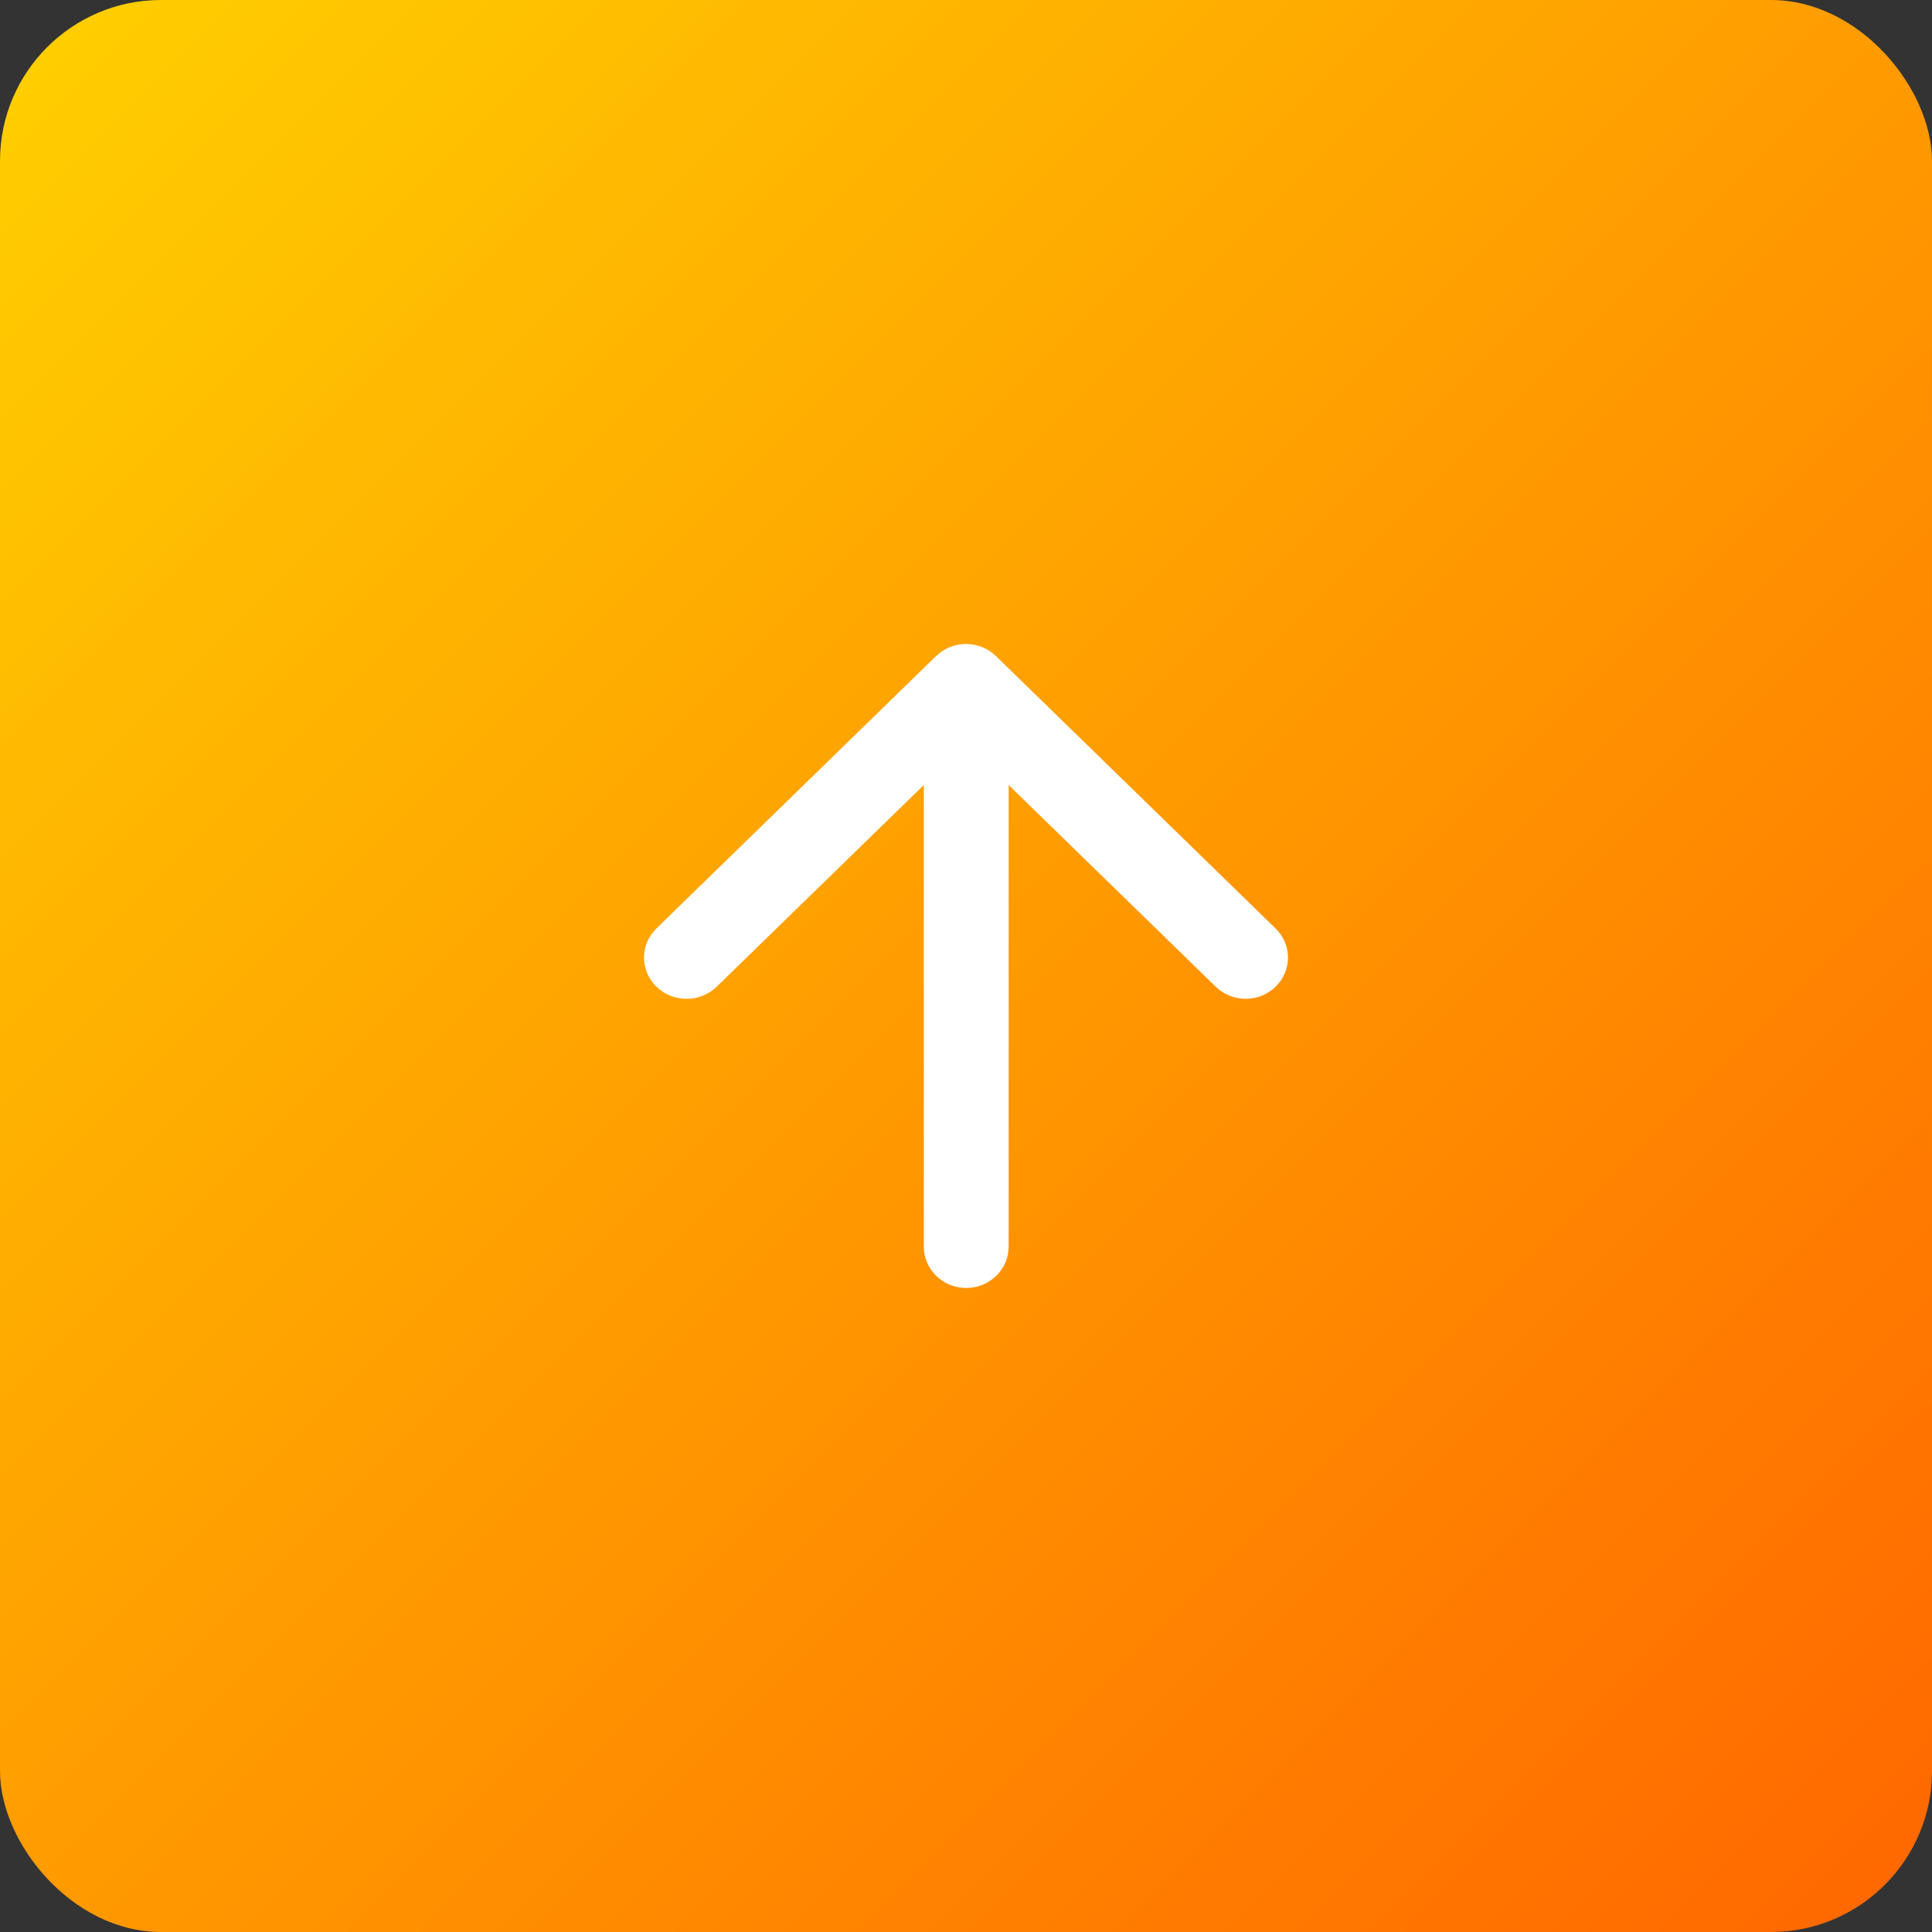 <svg width="24" height="24" viewBox="0 0 24 24" fill="none" xmlns="http://www.w3.org/2000/svg">
<rect x="0" y="0" width="24" height="24" fill="#333333" stroke="none"/>
<rect width="24" height="24" rx="2" fill="url(#paint0_linear_590_88)"/>
<path d="M11.476 15.487V9.752L8.903 12.257C8.697 12.458 8.36 12.458 8.154 12.257C7.949 12.057 7.949 11.734 8.154 11.534L11.628 8.15C11.834 7.95 12.166 7.95 12.372 8.15L15.846 11.534C16.051 11.734 16.051 12.057 15.846 12.257C15.747 12.354 15.614 12.408 15.474 12.408C15.335 12.408 15.201 12.354 15.102 12.257L12.53 9.752V15.487C12.53 15.769 12.293 16 12.003 16C11.713 16 11.476 15.769 11.476 15.487Z" fill="white"/>
<defs>
<linearGradient id="paint0_linear_590_88" x1="0" y1="0" x2="24" y2="24" gradientUnits="userSpaceOnUse">
<stop stop-color="#FFD000"/>
<stop offset="1" stop-color="#FF6600"/>
</linearGradient>
</defs>
</svg>
